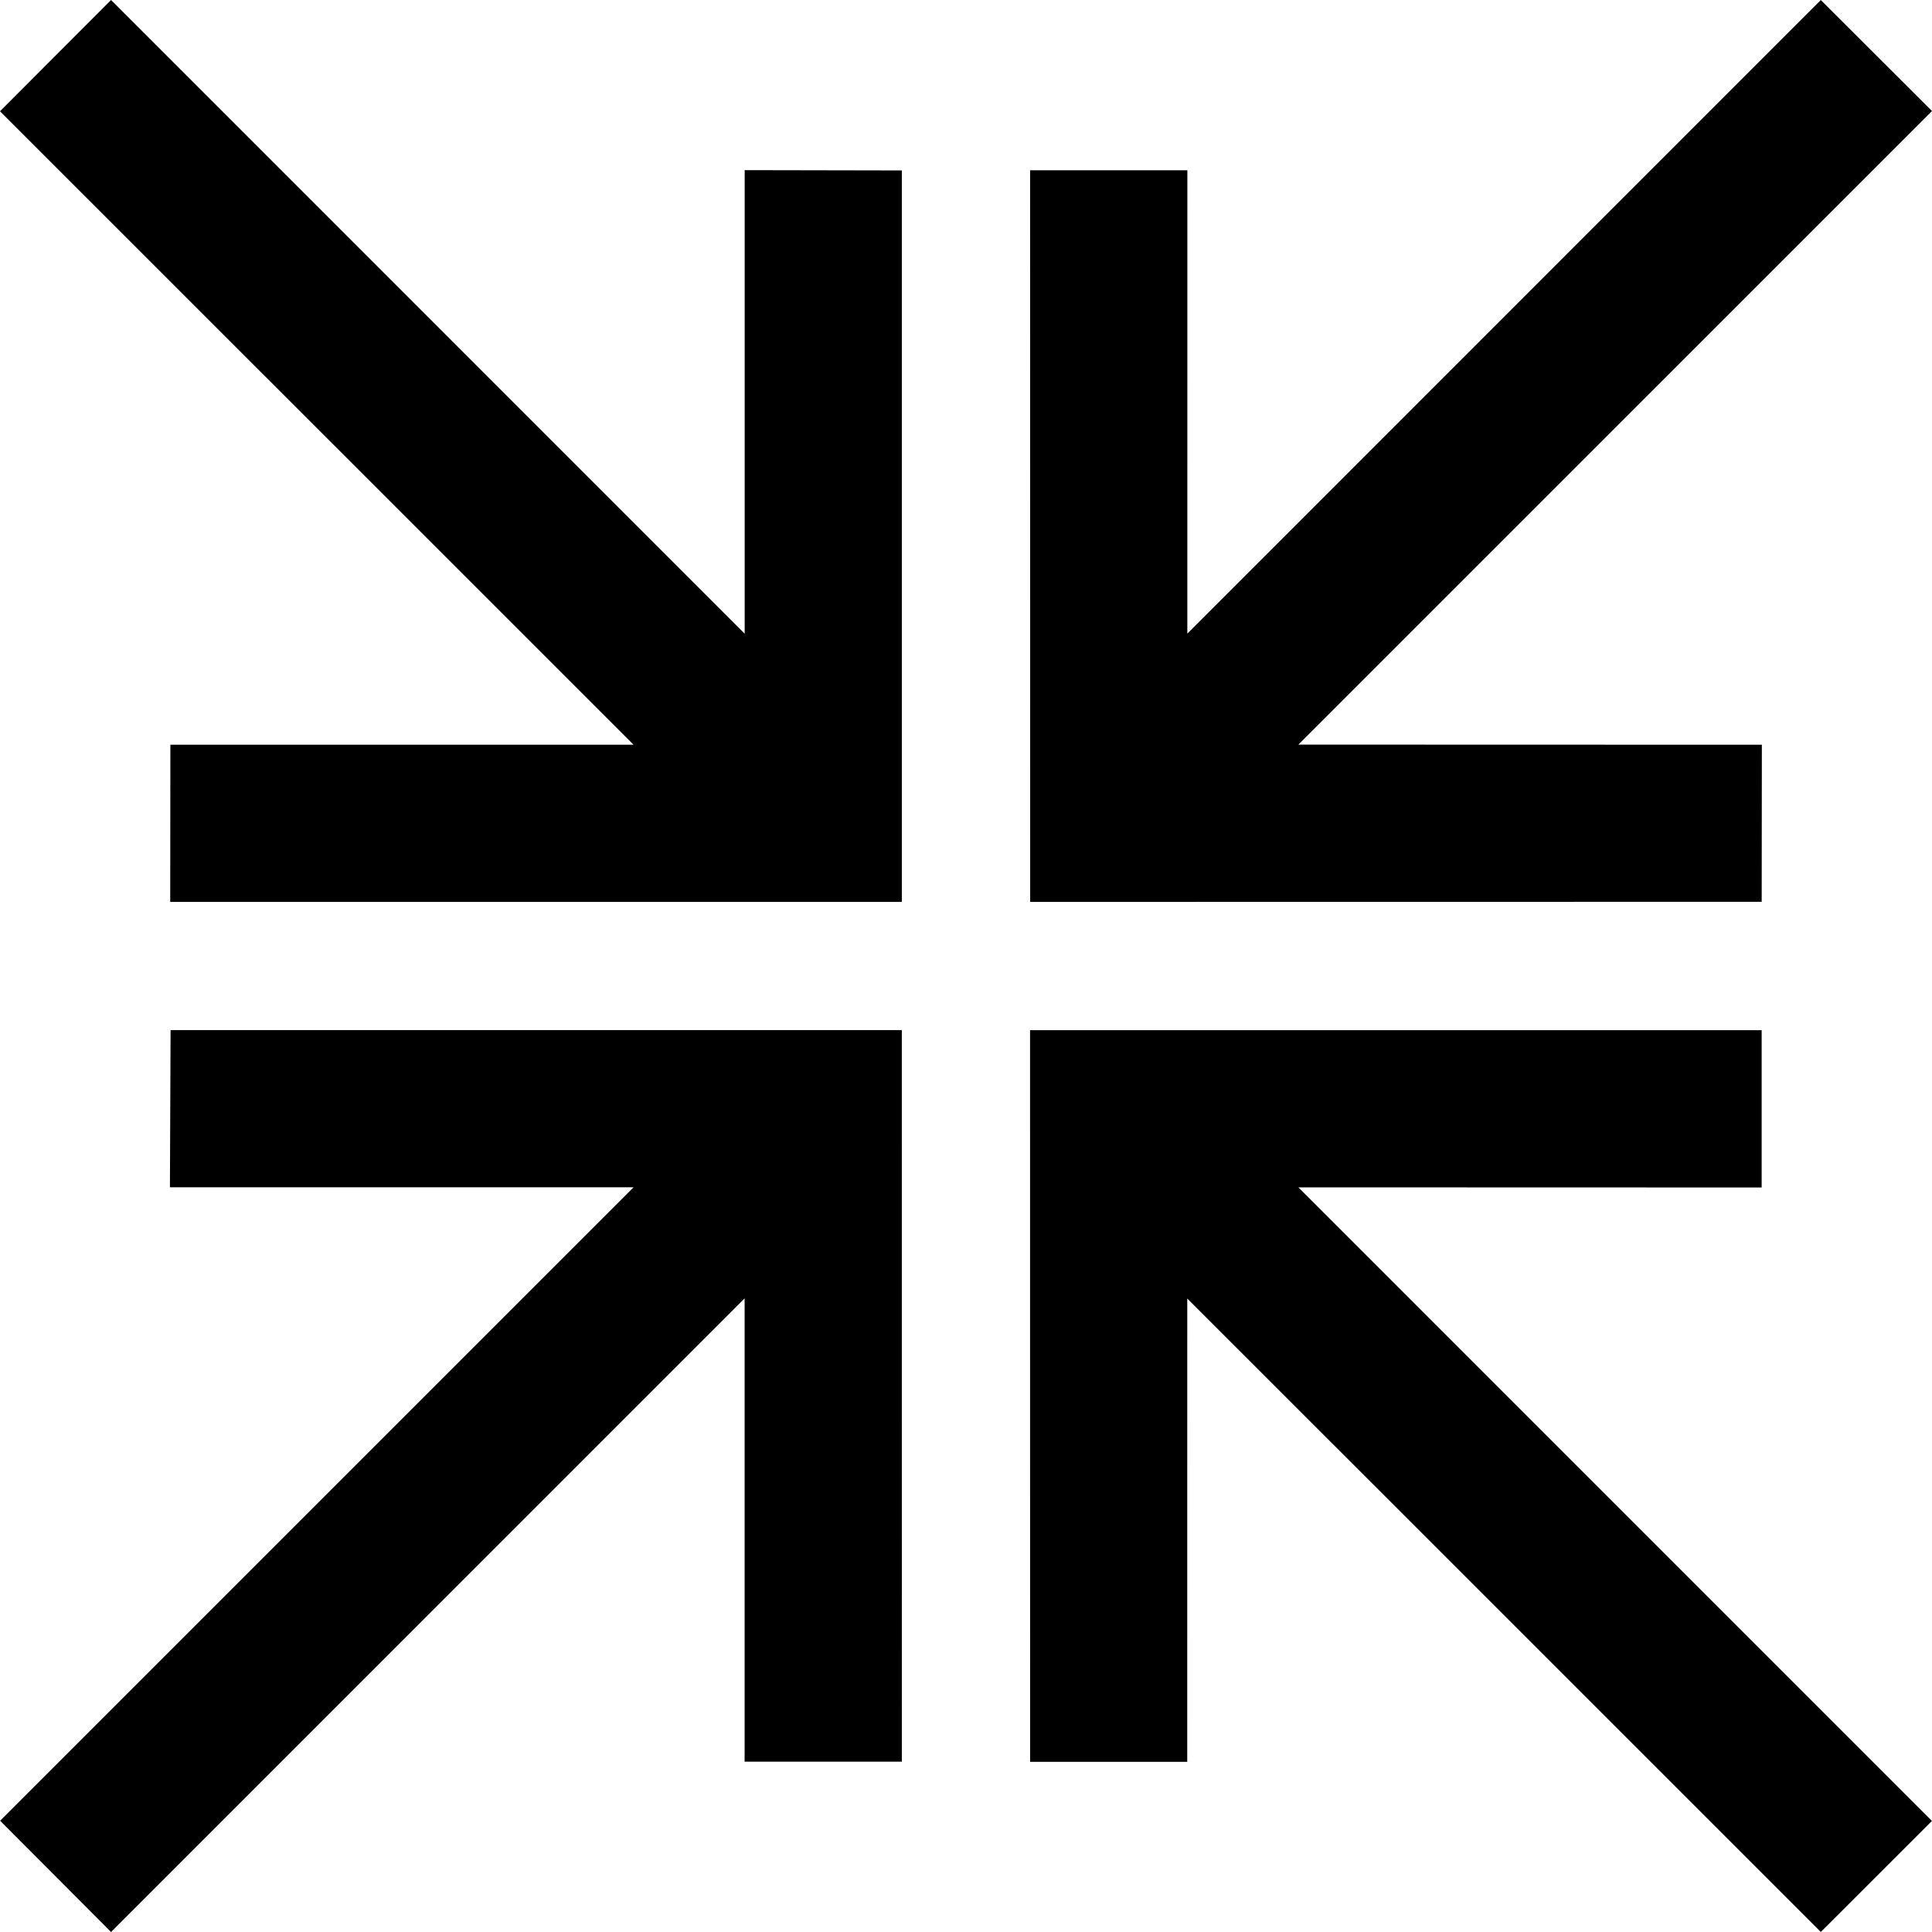 <?xml version="1.0" encoding="iso-8859-1"?>
<!-- Generator: Adobe Illustrator 16.0.0, SVG Export Plug-In . SVG Version: 6.00 Build 0)  -->
<!DOCTYPE svg PUBLIC "-//W3C//DTD SVG 1.1//EN" "http://www.w3.org/Graphics/SVG/1.1/DTD/svg11.dtd">
<svg version="1.1" id="Capa_1" xmlns="http://www.w3.org/2000/svg" xmlns:xlink="http://www.w3.org/1999/xlink" x="0px" y="0px"
	 width="350.885px" height="350.885px" viewBox="0 0 350.885 350.885" style="enable-background:new 0 0 350.885 350.885;"
	 xml:space="preserve">
<g>
	<g>
		<g>
			<polygon points="319.954,163.784 319.984,135.258 235.809,135.234 350.885,20.17 330.69,0.006 215.639,115.073 215.645,30.925 
				187.086,30.925 187.098,163.802 			"/>
		</g>
		<g>
			<polygon points="30.979,187.086 30.862,215.626 115.074,215.626 0.021,330.679 20.171,350.885 135.234,235.809 135.234,319.948 
				163.791,319.948 163.784,187.086 			"/>
		</g>
		<g>
			<polygon points="319.948,215.669 319.948,187.098 187.074,187.098 187.086,319.983 215.621,319.983 215.627,235.833 
				330.69,350.878 350.873,330.714 235.809,215.645 			"/>
		</g>
		<g>
			<polygon points="135.247,115.091 20.171,0 0,20.206 115.062,135.258 30.943,135.258 30.913,163.802 163.791,163.802 
				163.791,30.955 135.247,30.901 			"/>
		</g>
	</g>
</g>
<g>
</g>
<g>
</g>
<g>
</g>
<g>
</g>
<g>
</g>
<g>
</g>
<g>
</g>
<g>
</g>
<g>
</g>
<g>
</g>
<g>
</g>
<g>
</g>
<g>
</g>
<g>
</g>
<g>
</g>
</svg>
